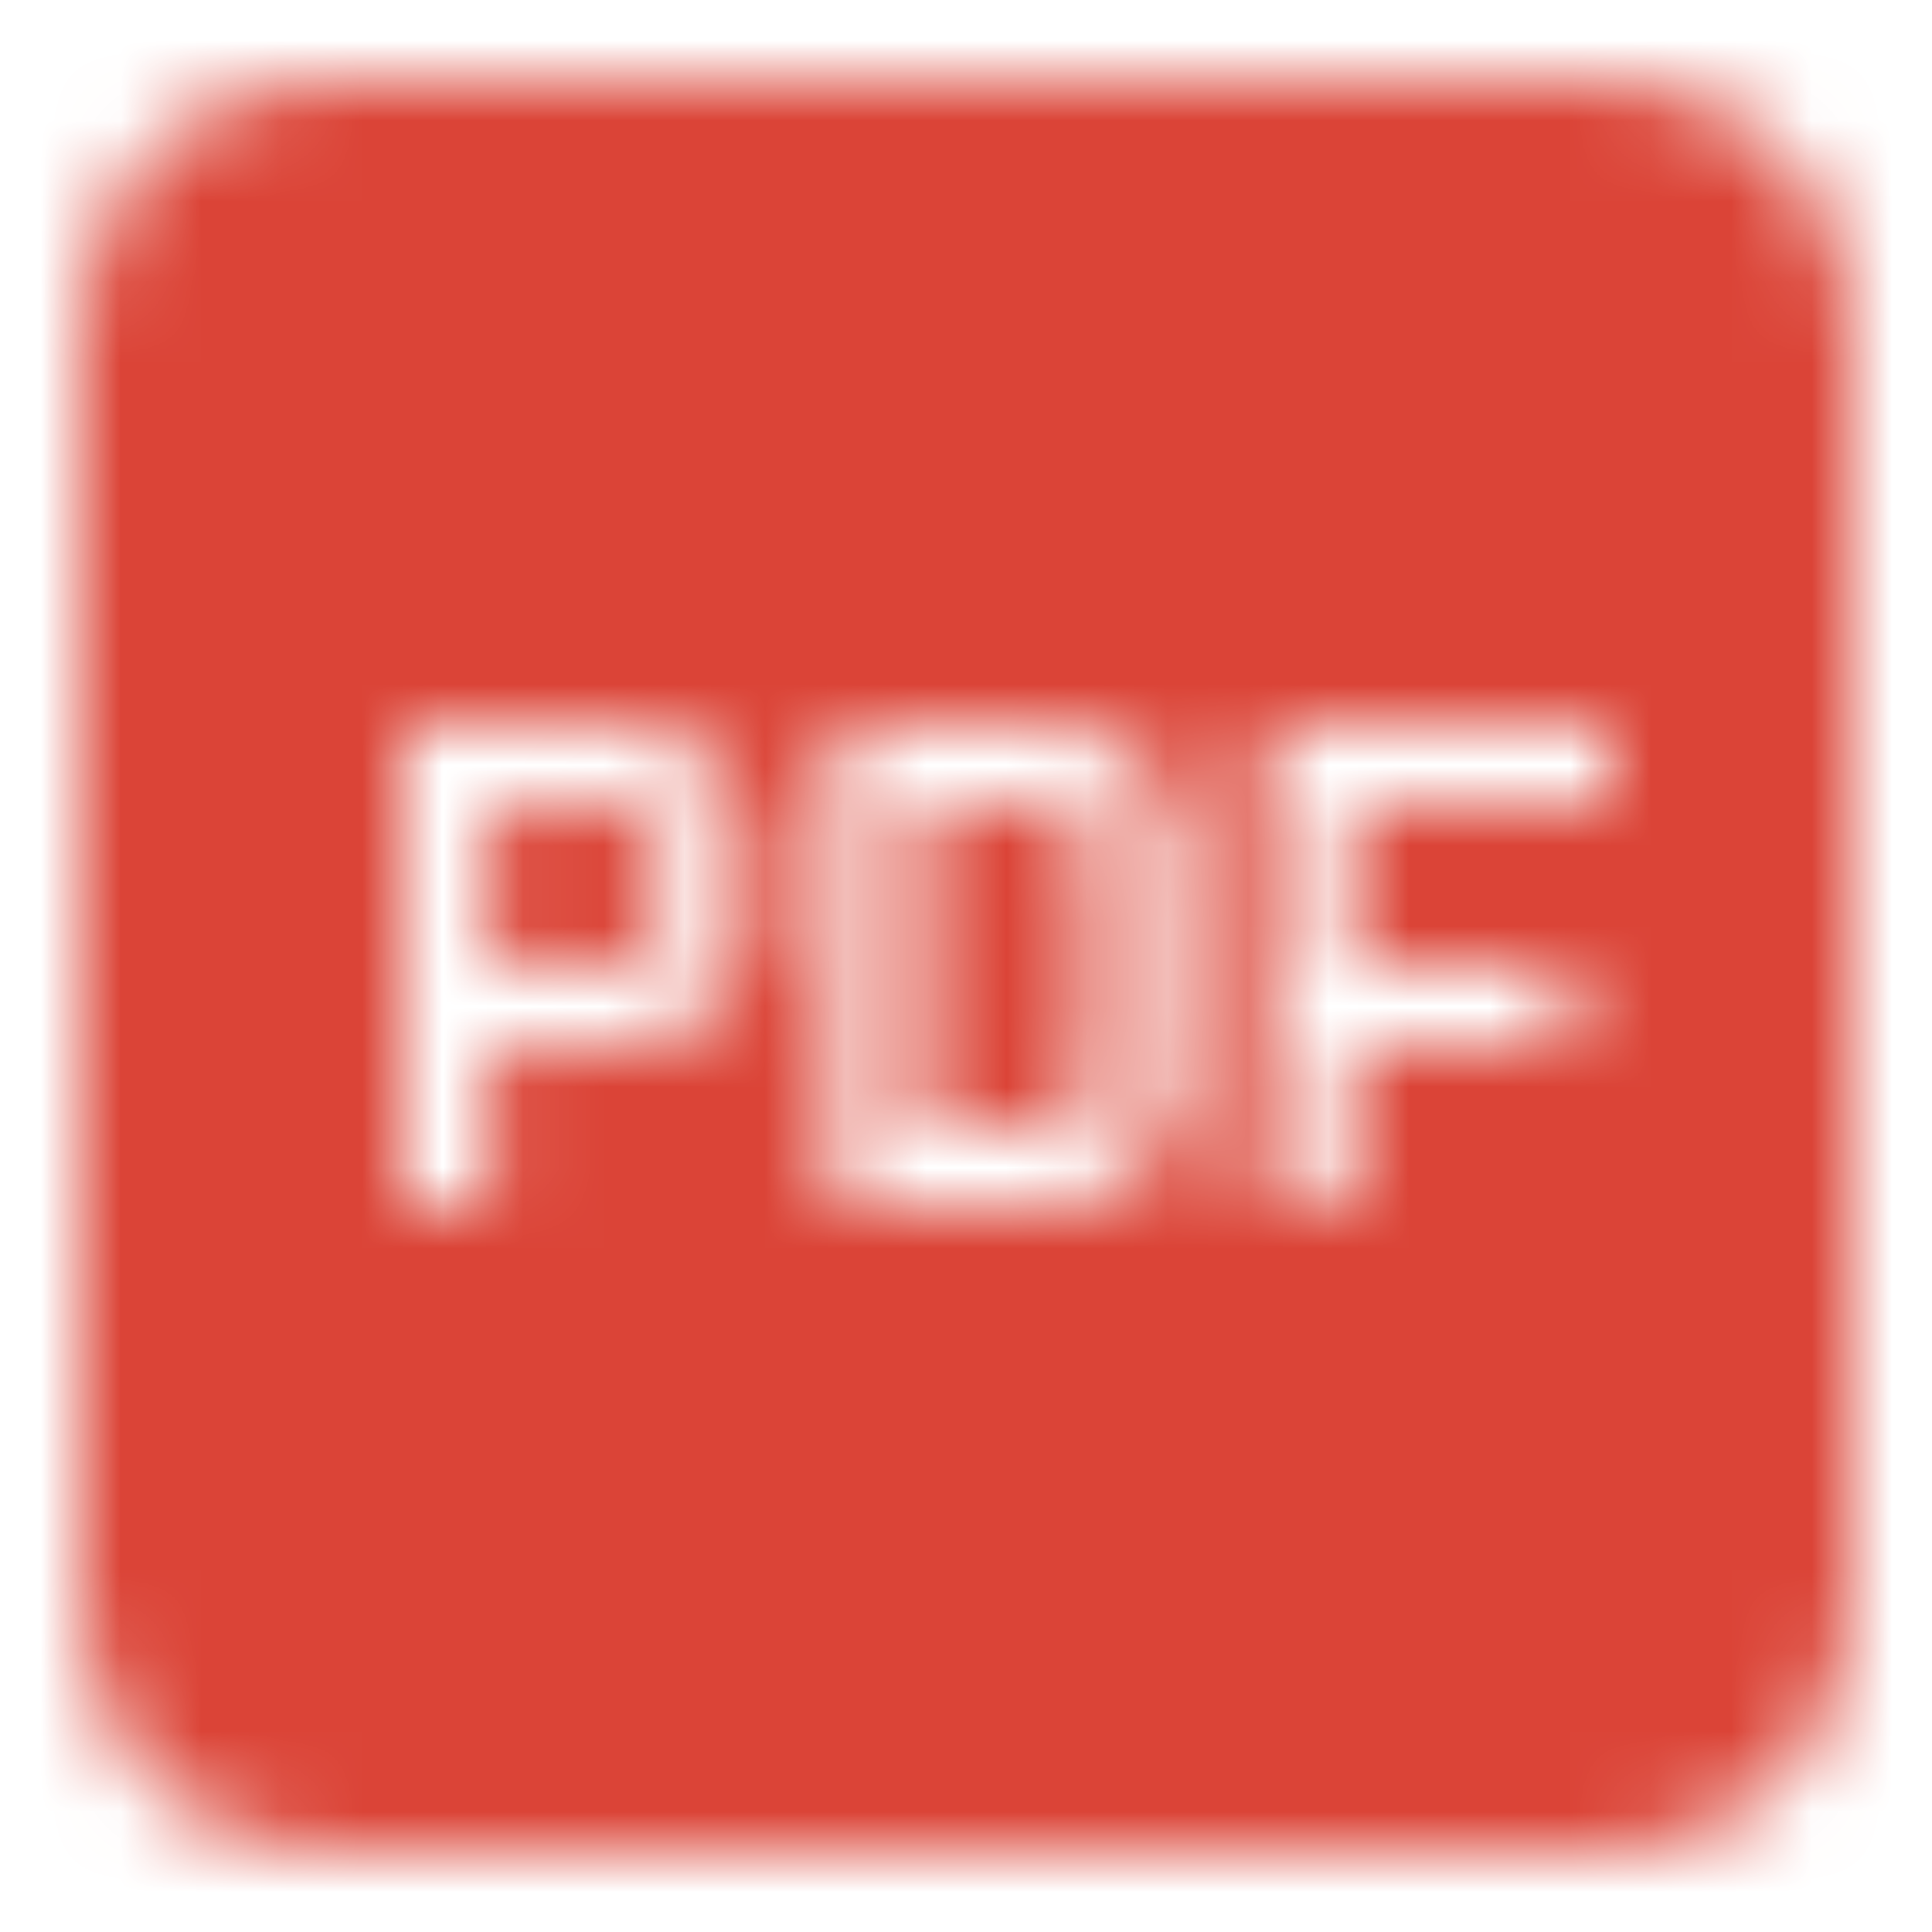 <svg xmlns="http://www.w3.org/2000/svg" width="24" height="24" viewBox="0 0 24 24" fill="none"><mask id="mask0_57_6088" style="mask-type:alpha" maskUnits="userSpaceOnUse" x="0" y="0" width="24" height="24"><path fill-rule="evenodd" clip-rule="evenodd" d="M4 1C2.343 1 1 2.343 1 4V20C1 21.657 2.343 23 4 23H20C21.657 23 23 21.657 23 20V4C23 2.343 21.657 1 20 1H4ZM5 9V15H6.071V13H7.679C8.566 13 9.286 12.328 9.286 11.5V10.5C9.286 9.672 8.566 9 7.679 9H5ZM6.071 10H7.679C7.974 10 8.214 10.224 8.214 10.5V11.5C8.214 11.776 7.974 12 7.679 12H6.071V10ZM15.714 15H16.786V13H19.464V12H16.786V10H20V9H15.714V15ZM10.357 9H13.036C13.923 9 14.643 9.672 14.643 10.5V13.5C14.643 14.328 13.923 15 13.036 15H10.357V9ZM13.036 10H11.429V14H13.036C13.332 14 13.571 13.776 13.571 13.5V10.5C13.571 10.224 13.332 10 13.036 10Z" fill="black"/></mask><g mask="url(#mask0_57_6088)"><rect width="24" height="24" fill="#DB4437"/></g></svg>